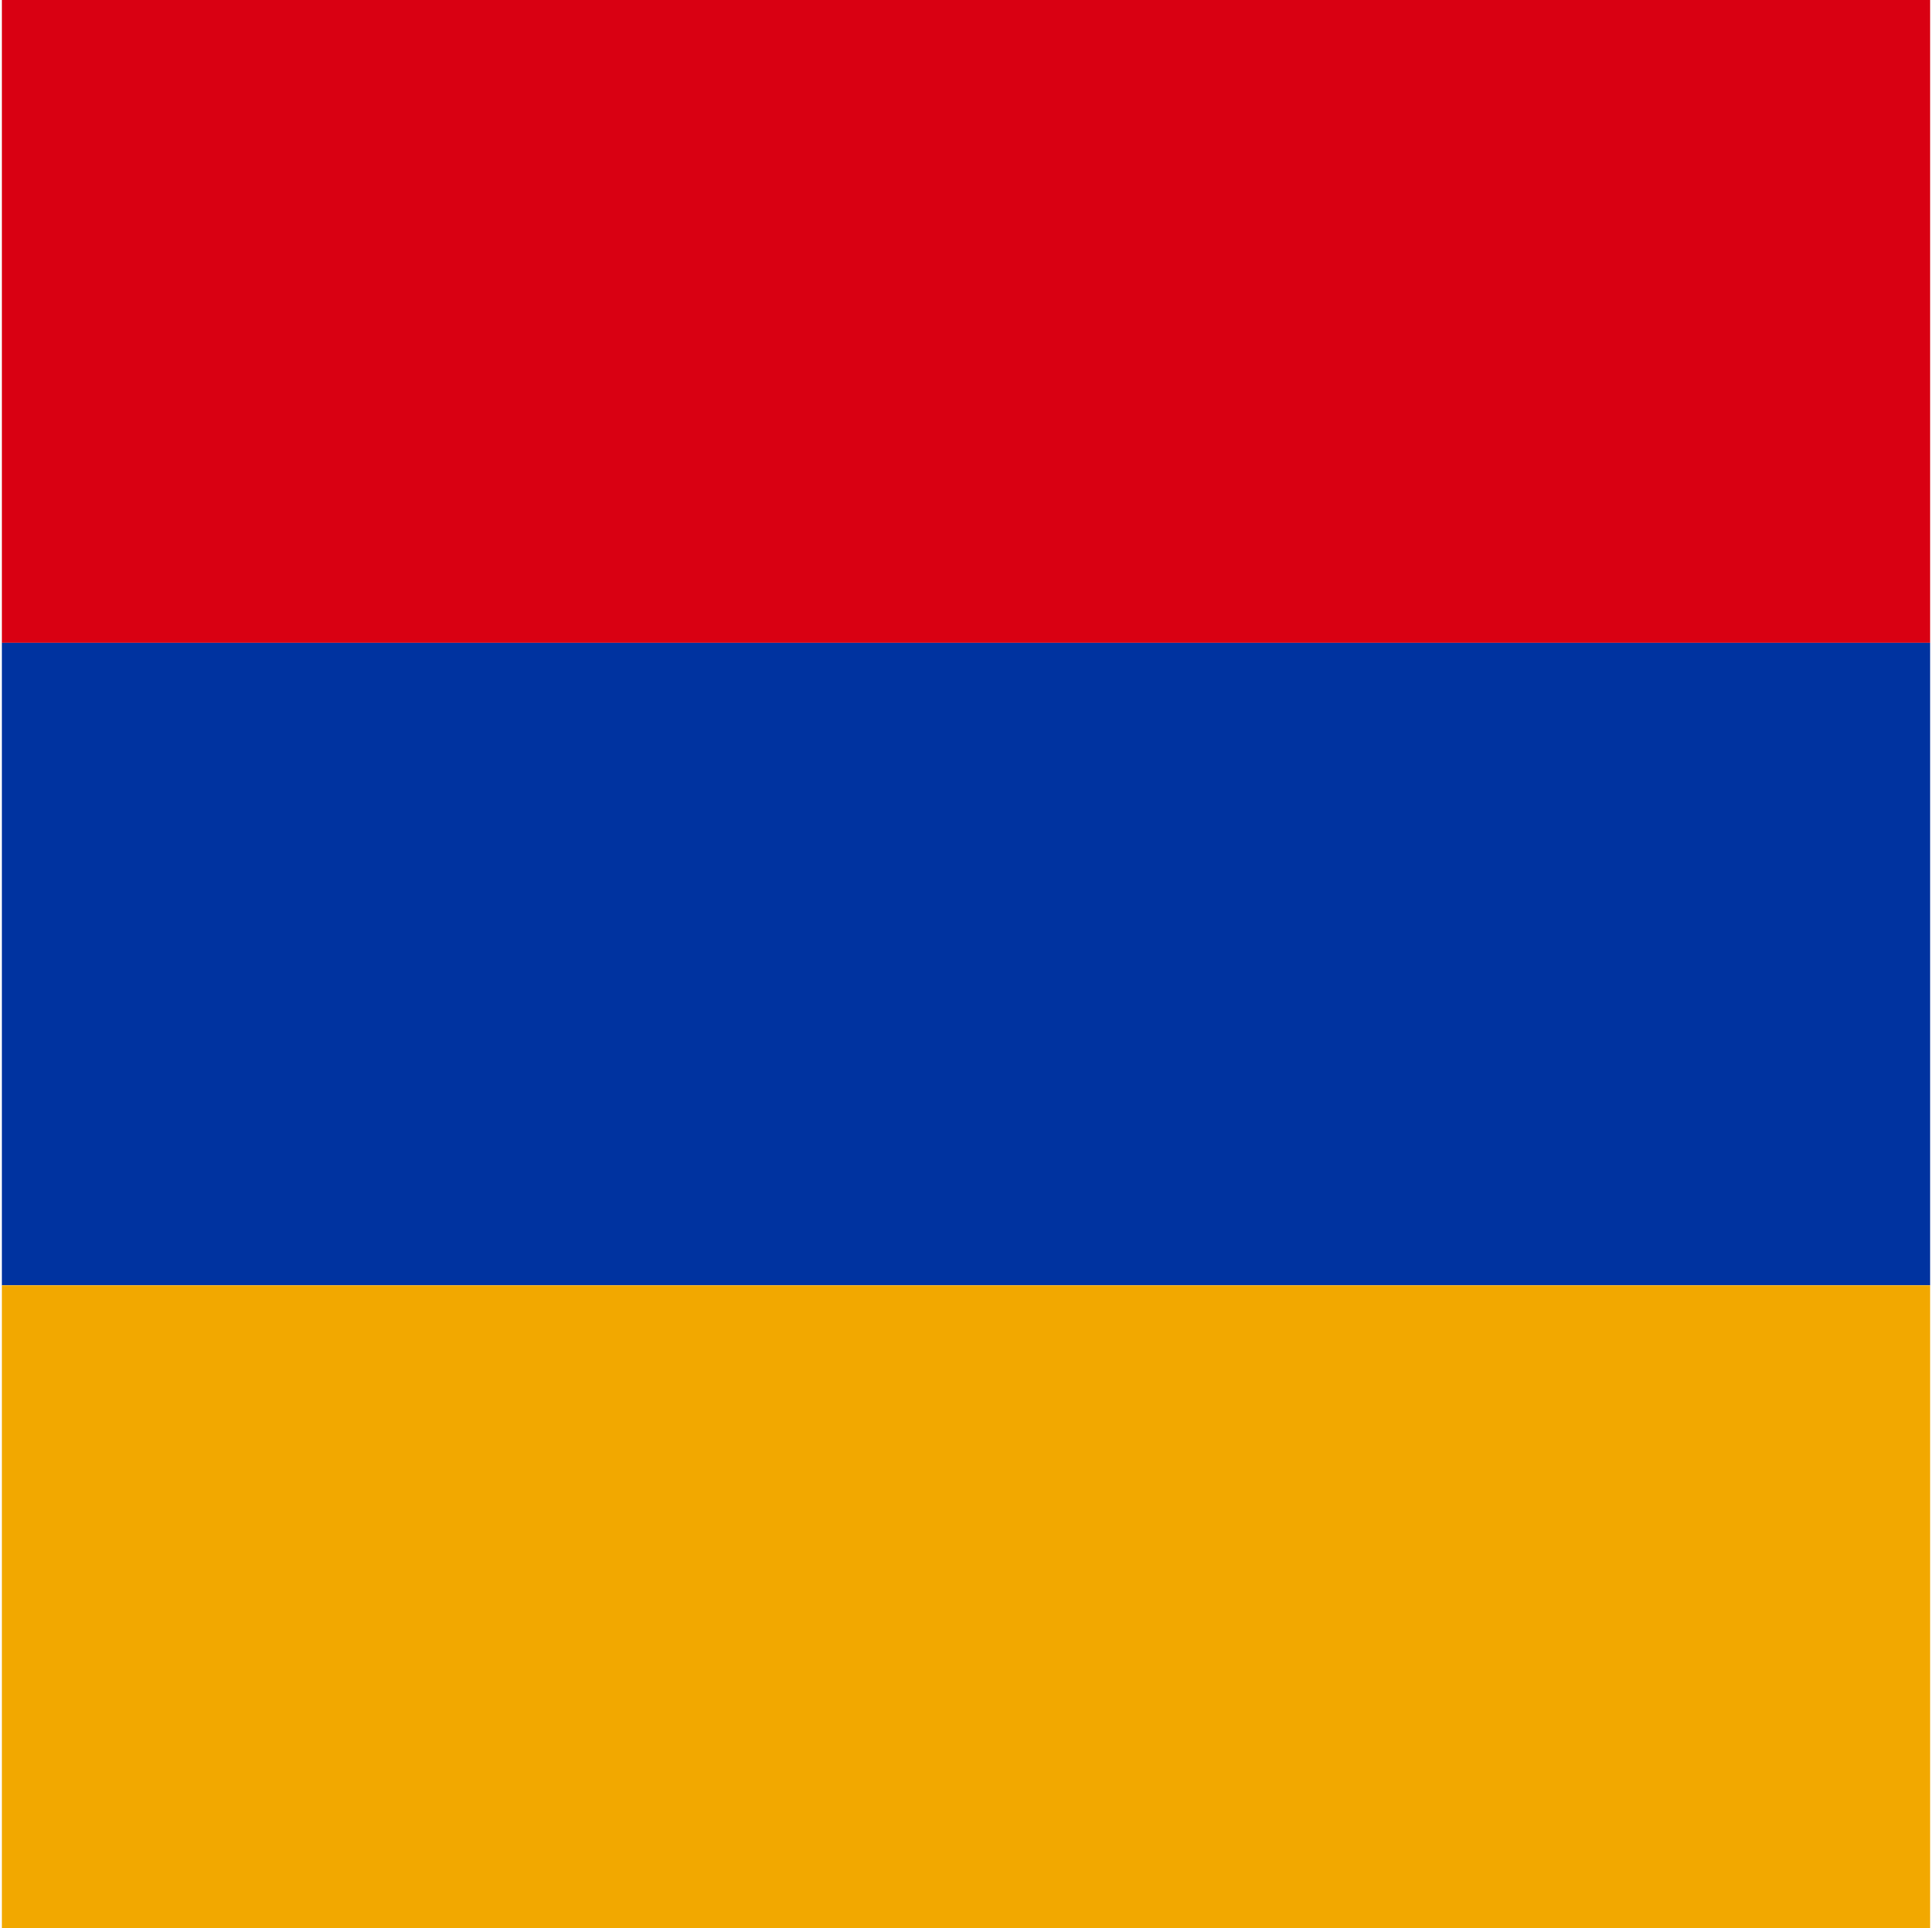 <svg width="513" height="512" viewBox="0 0 513 512" fill="none" xmlns="http://www.w3.org/2000/svg">
<g clip-path="url(#clip0_103_1320)">
<path d="M0.5 0H512.5V170.7H0.5V0Z" fill="#D90012"/>
<path d="M0.5 170.7H512.5V341.3H0.5V170.7Z" fill="#0033A0"/>
<path d="M0.5 341.3H512.5V512H0.5V341.3Z" fill="#F2A800"/>
</g>
<defs>
<clipPath id="clip0_103_1320">
<rect width="512" height="512" fill="white" transform="translate(0.5)"/>
</clipPath>
</defs>
</svg>